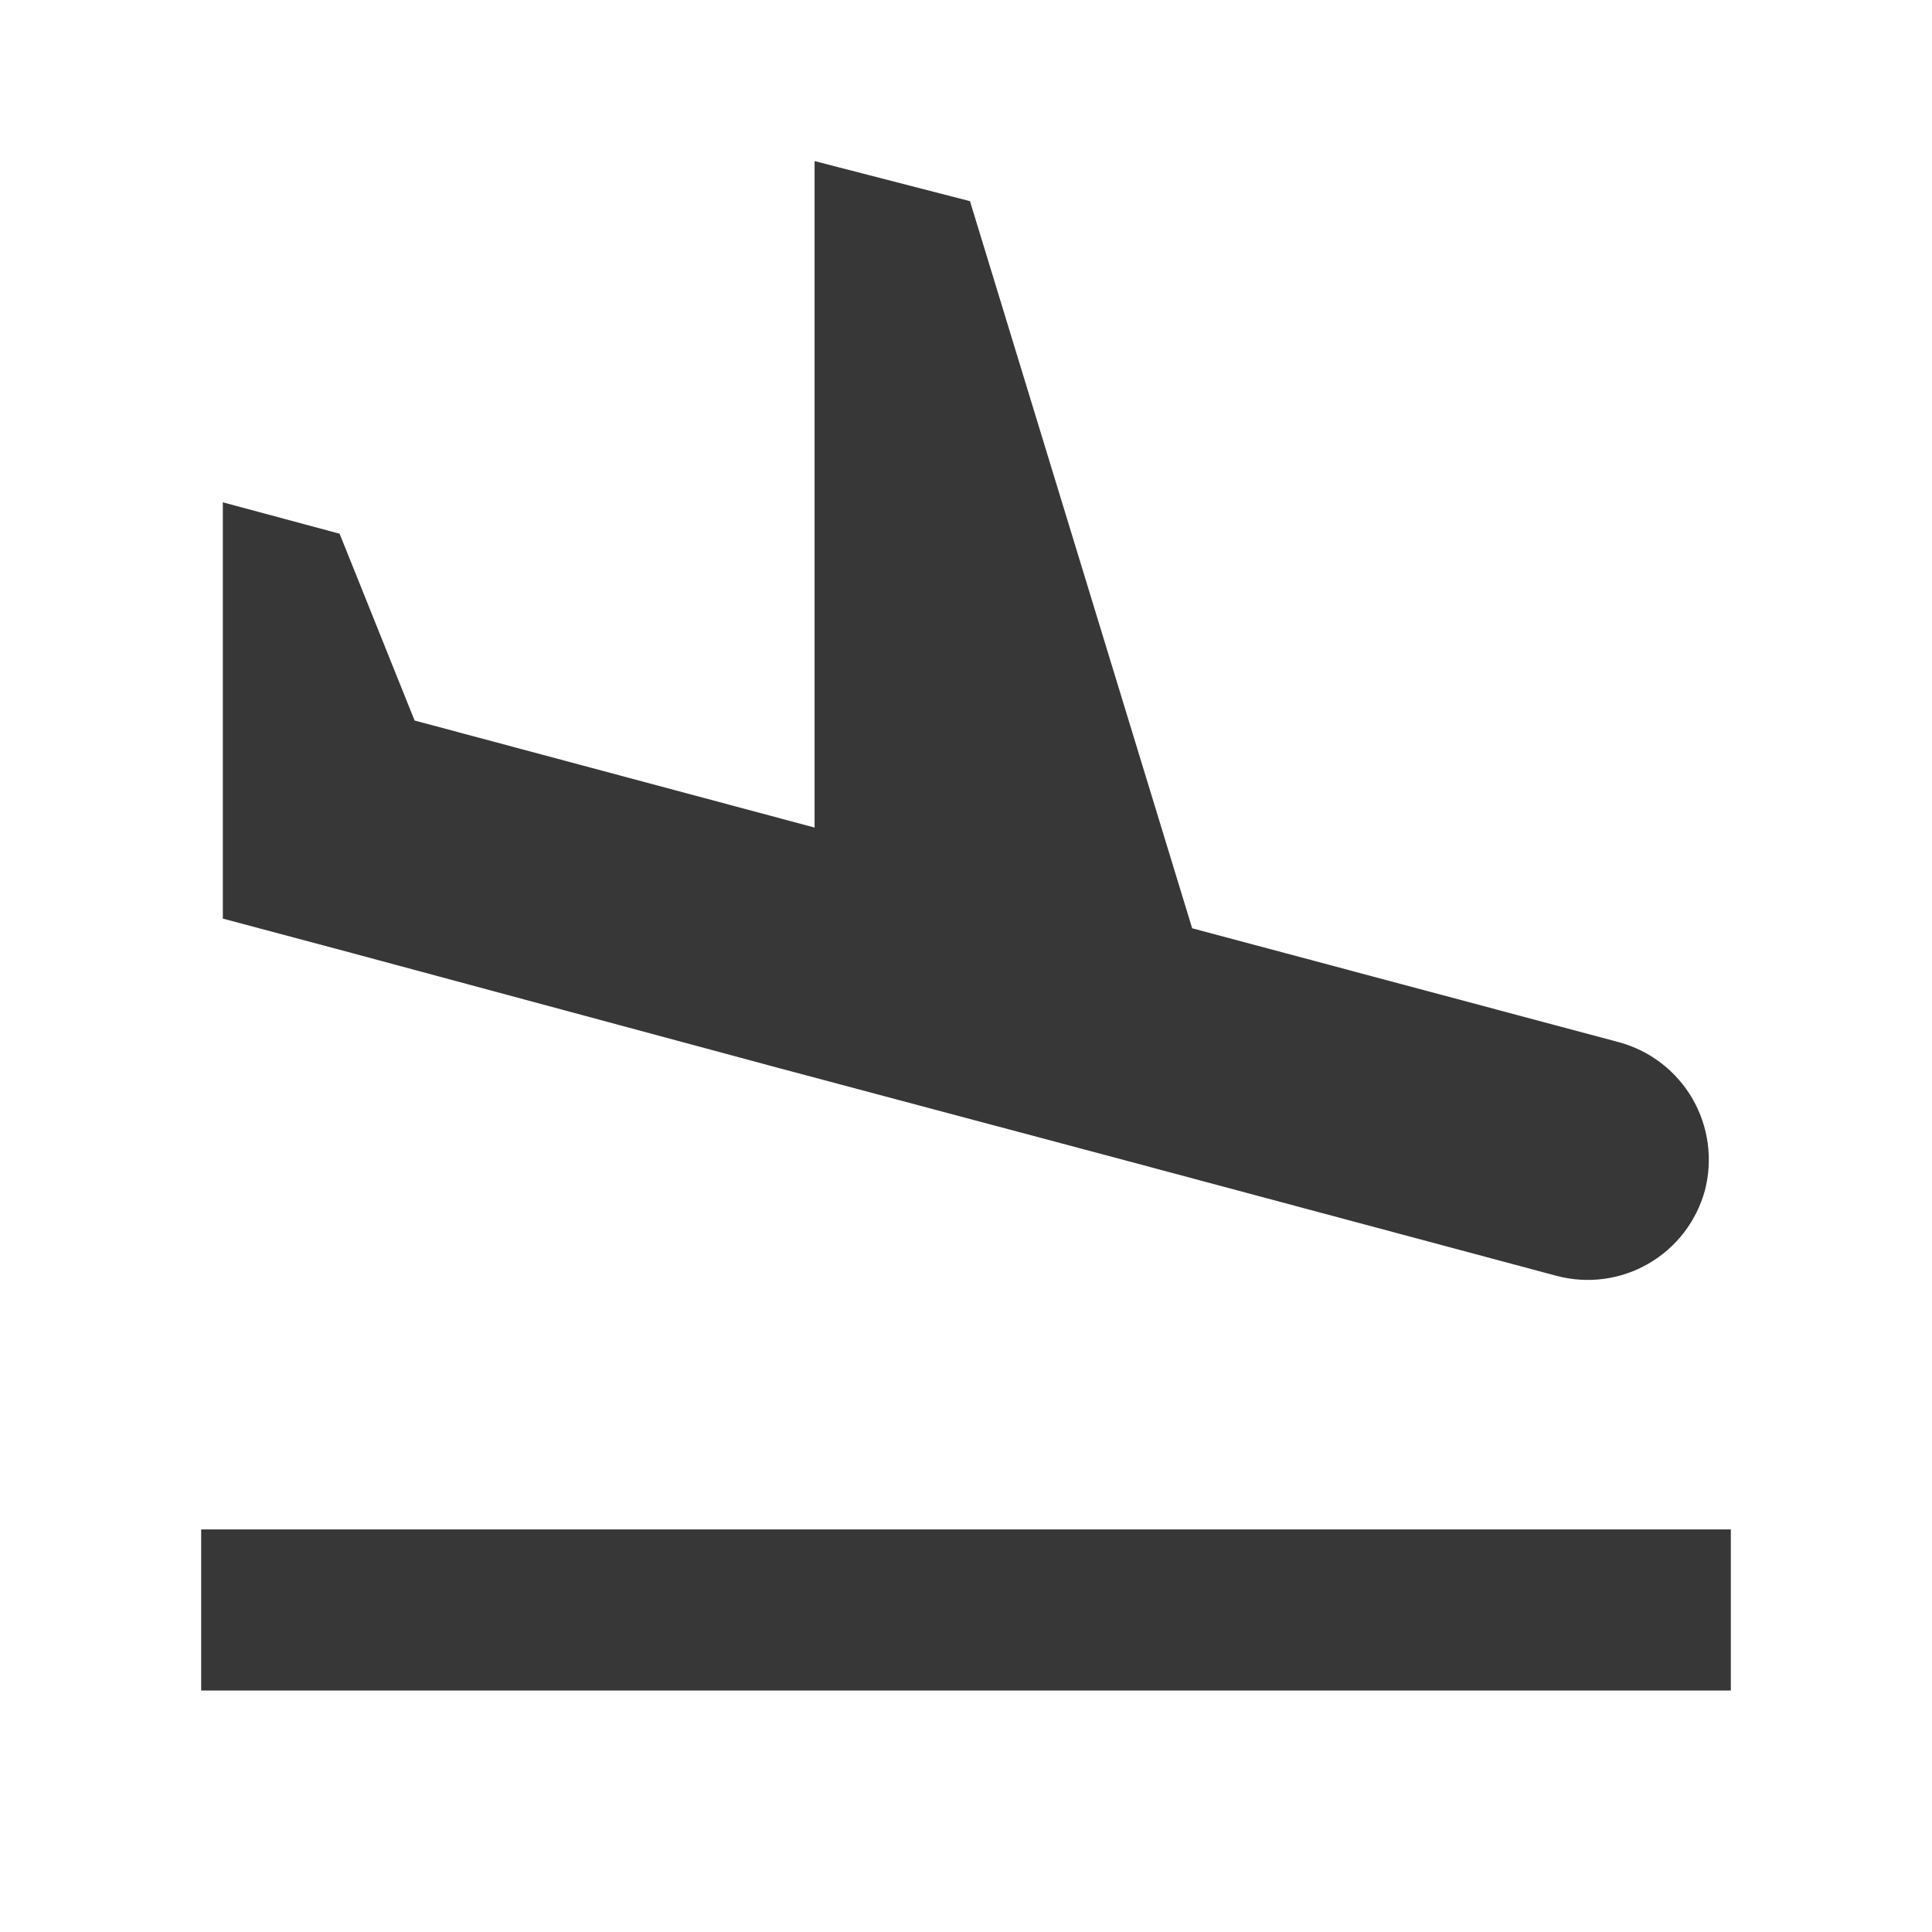 <svg width="32" height="32" viewBox="0 0 32 32" fill="none" xmlns="http://www.w3.org/2000/svg">
<path d="M3.332 25.332H28.668V28H3.332V25.332ZM12.906 17.692L18.707 19.238L25.785 21.133C26.298 21.268 26.843 21.196 27.302 20.931C27.762 20.666 28.098 20.23 28.238 19.719C28.372 19.207 28.299 18.663 28.036 18.204C27.772 17.745 27.338 17.408 26.828 17.266L19.746 15.375L16.066 3.332L13.492 2.668V13.707L6.867 11.934L5.625 8.84L3.691 8.32V15.215L5.828 15.785L12.906 17.692Z" fill="#383737"/>
</svg>

